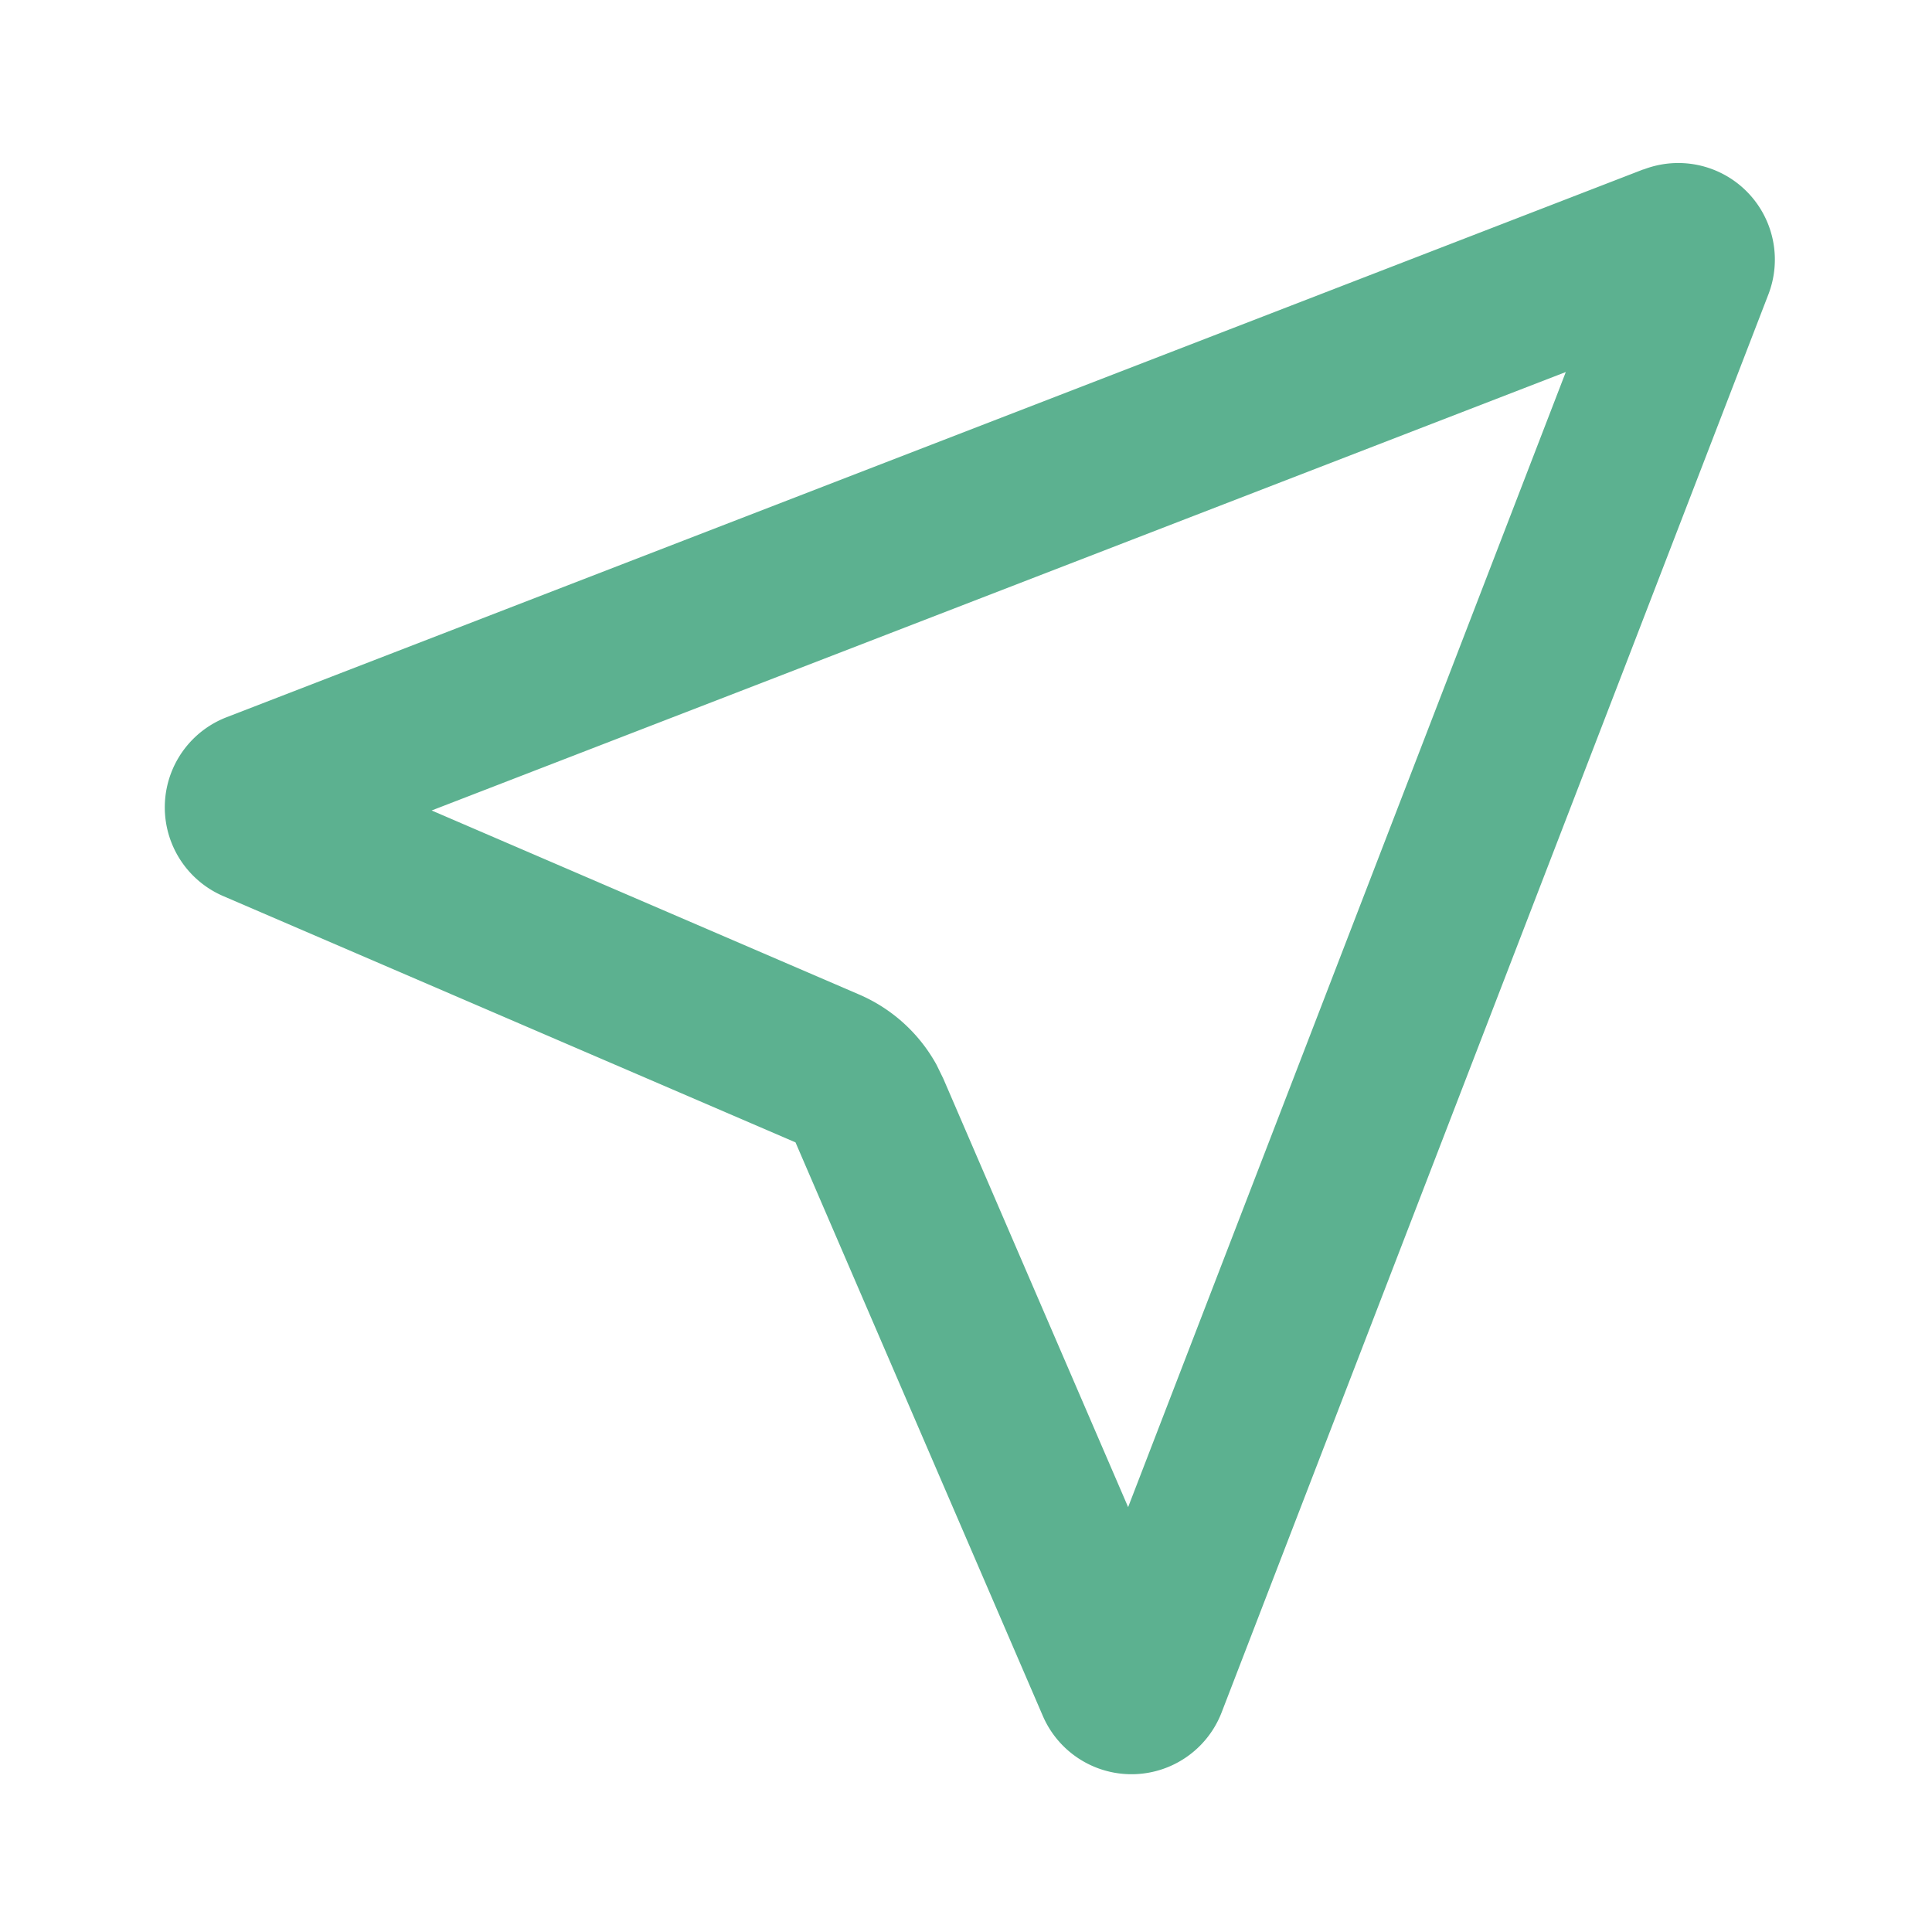 <svg xmlns="http://www.w3.org/2000/svg" width="200" height="200" class="icon" viewBox="0 0 1024 1024"><path fill="#5cb190" d="M871.04 89.77 120.064 380.16a51.2 51.2 0 0 0-1.792 94.763l303.36 130.56L552.704 909.44a51.2 51.2 0 0 0 94.805-1.877l289.792-751.574a51.2 51.2 0 0 0-66.261-66.133zm-41.13 107.393L597.93 798.805l-97.962-227.114-3.584-7.339a85.33 85.33 0 0 0-41.045-37.248l-226.56-97.536 601.173-232.405z"/></svg>